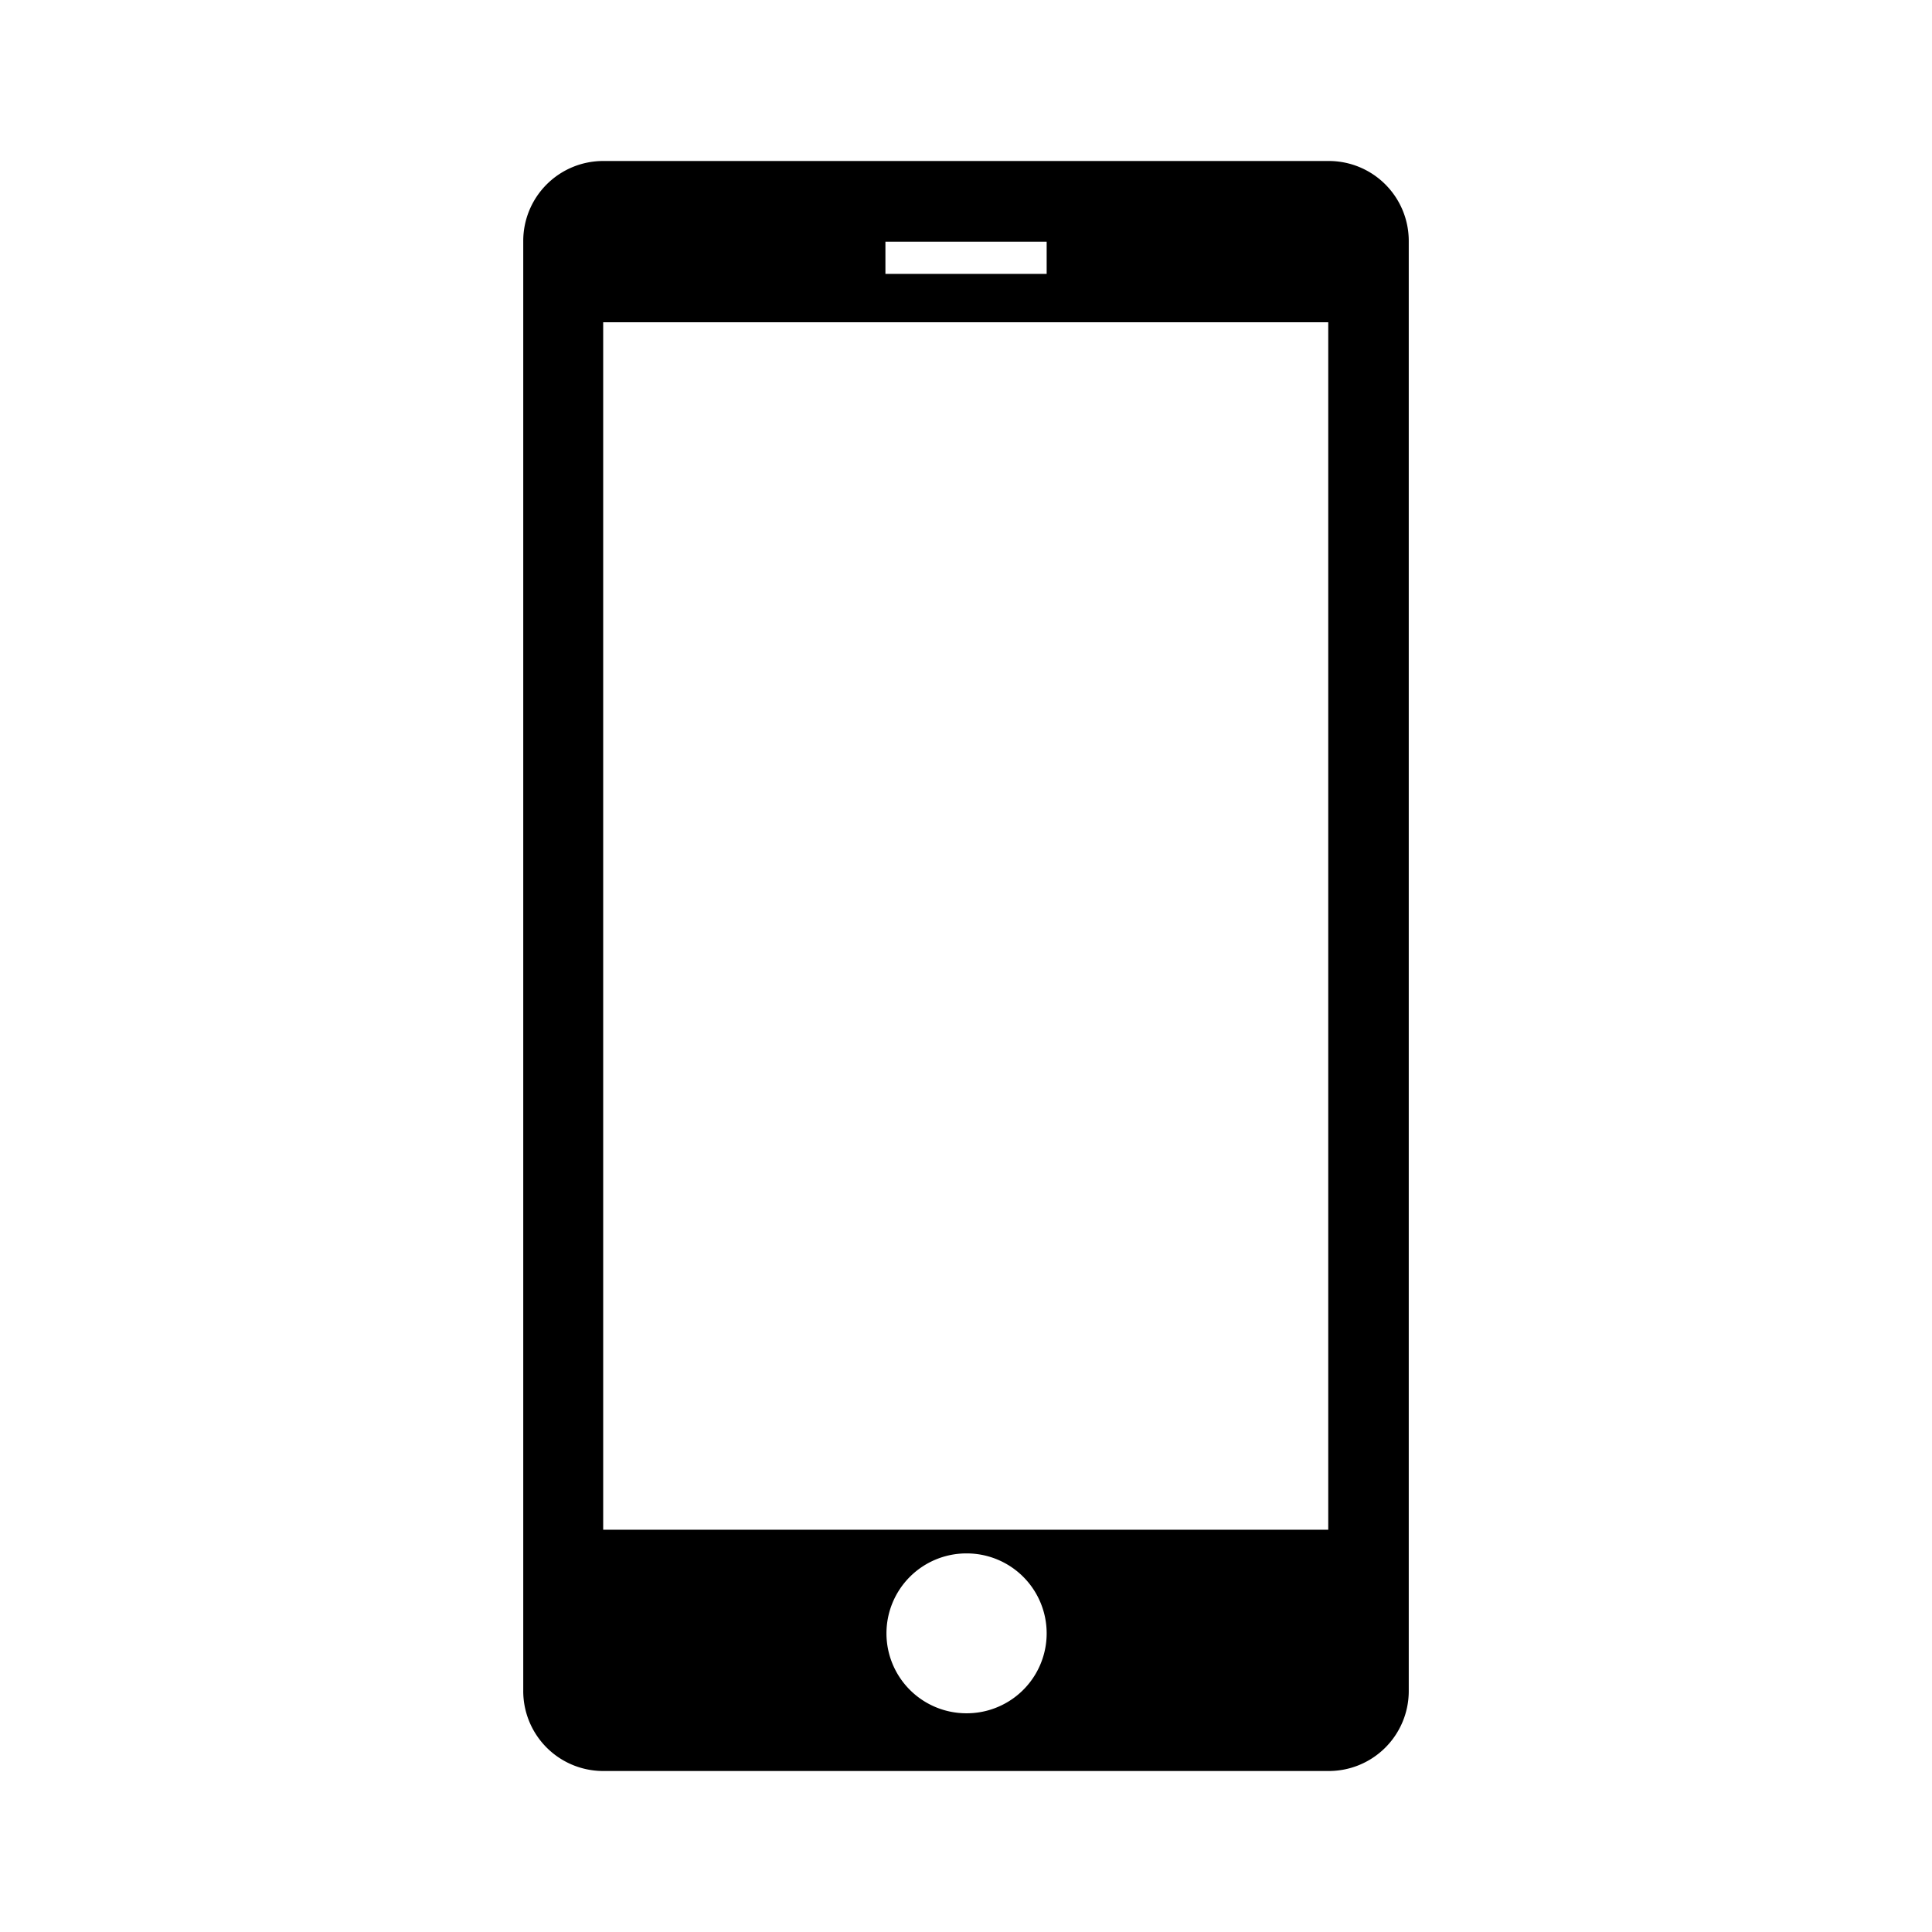 <svg id="Layer_1" data-name="Layer 1" xmlns="http://www.w3.org/2000/svg" viewBox="0 0 24 24"><path d="M16.514,2H7.493A.993.993,0,0,0,6.5,2.993v18.007a.993.993,0,0,0,.986,1H16.5a.993.993,0,0,0,1-.986V3A.993.993,0,0,0,16.514,2ZM10.999,3.002h2.003v.4H10.999Zm1.01,18.281a.993.993,0,0,1-.008-1.986h.008a.993.993,0,0,1,0,1.986ZM16.5,19.003H7.493v-15H16.5Z"/></svg>